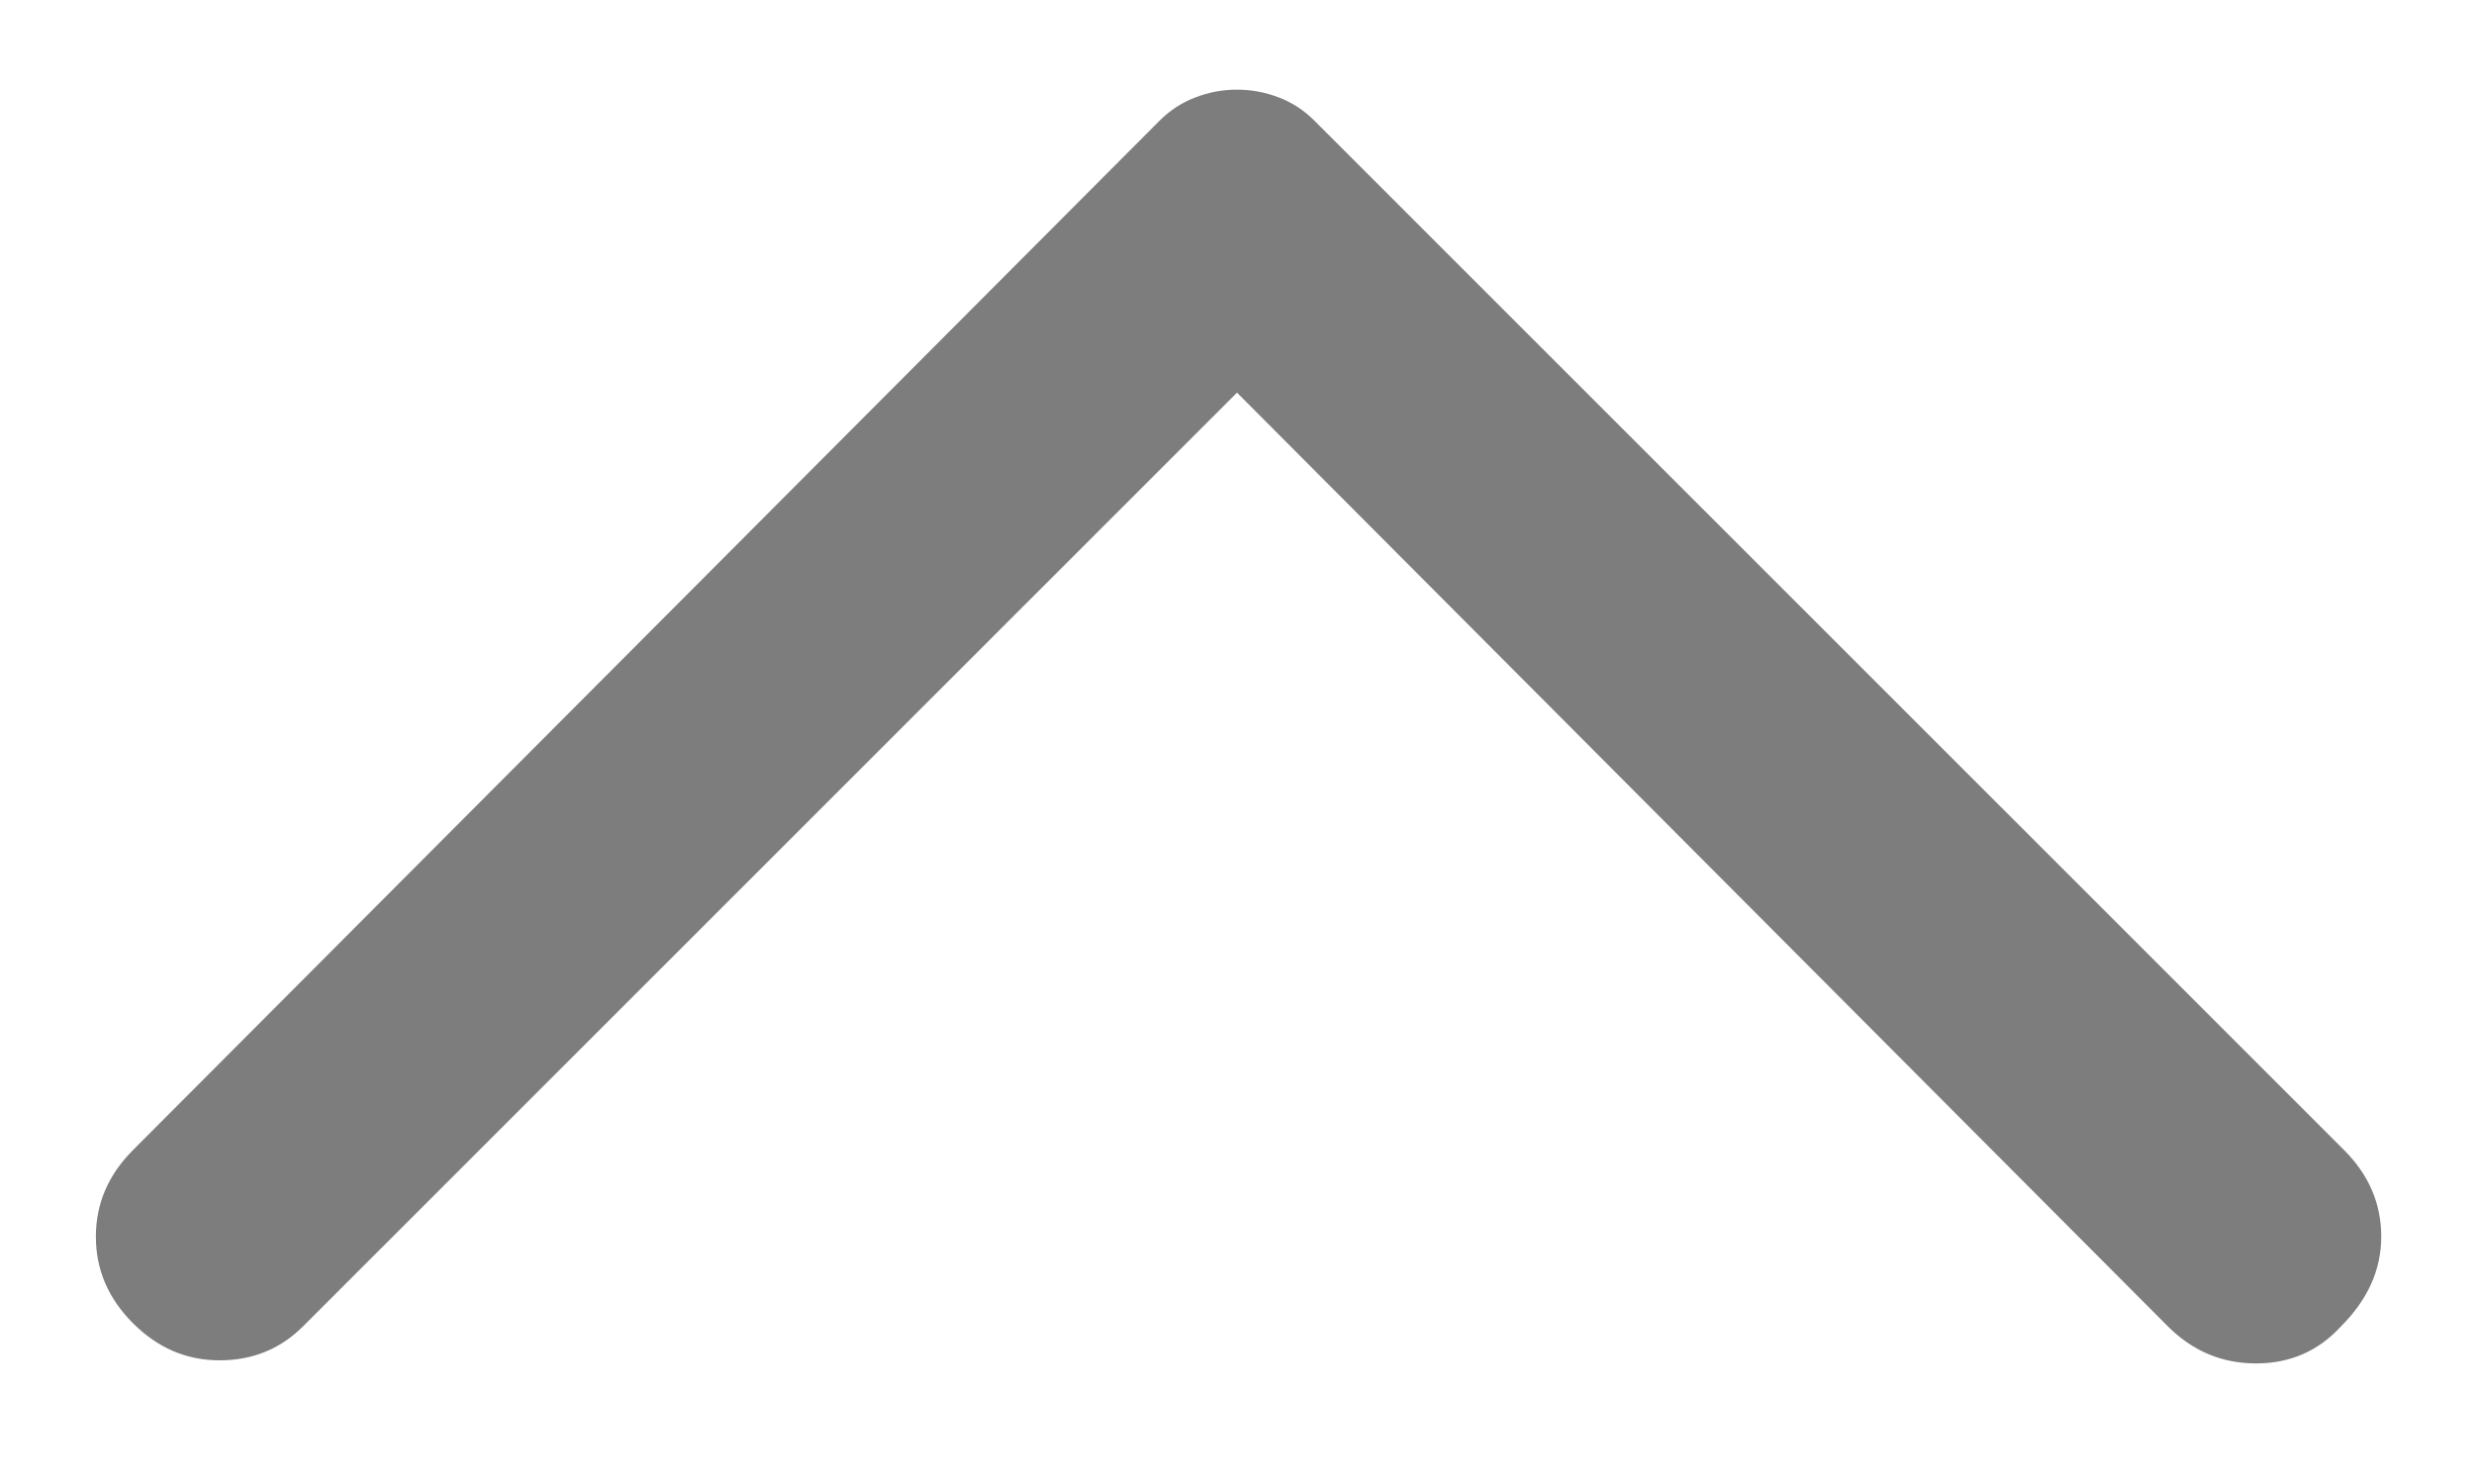 <svg width="20" height="12" viewBox="0 0 20 12" fill="none" xmlns="http://www.w3.org/2000/svg">
<path d="M1.075 9.3L9.375 0.975C9.458 0.892 9.554 0.829 9.663 0.788C9.771 0.746 9.883 0.725 10 0.725C10.117 0.725 10.229 0.746 10.338 0.788C10.446 0.829 10.542 0.892 10.625 0.975L18.95 9.3C19.15 9.5 19.25 9.733 19.25 10C19.25 10.267 19.142 10.508 18.925 10.725C18.742 10.925 18.513 11.025 18.238 11.025C17.963 11.025 17.725 10.925 17.525 10.725L10 3.175L2.45 10.725C2.267 10.908 2.042 11 1.775 11C1.508 11 1.275 10.9 1.075 10.7C0.875 10.5 0.775 10.267 0.775 10C0.775 9.733 0.875 9.5 1.075 9.3Z" fill="#7D7D7D"/>
</svg>
